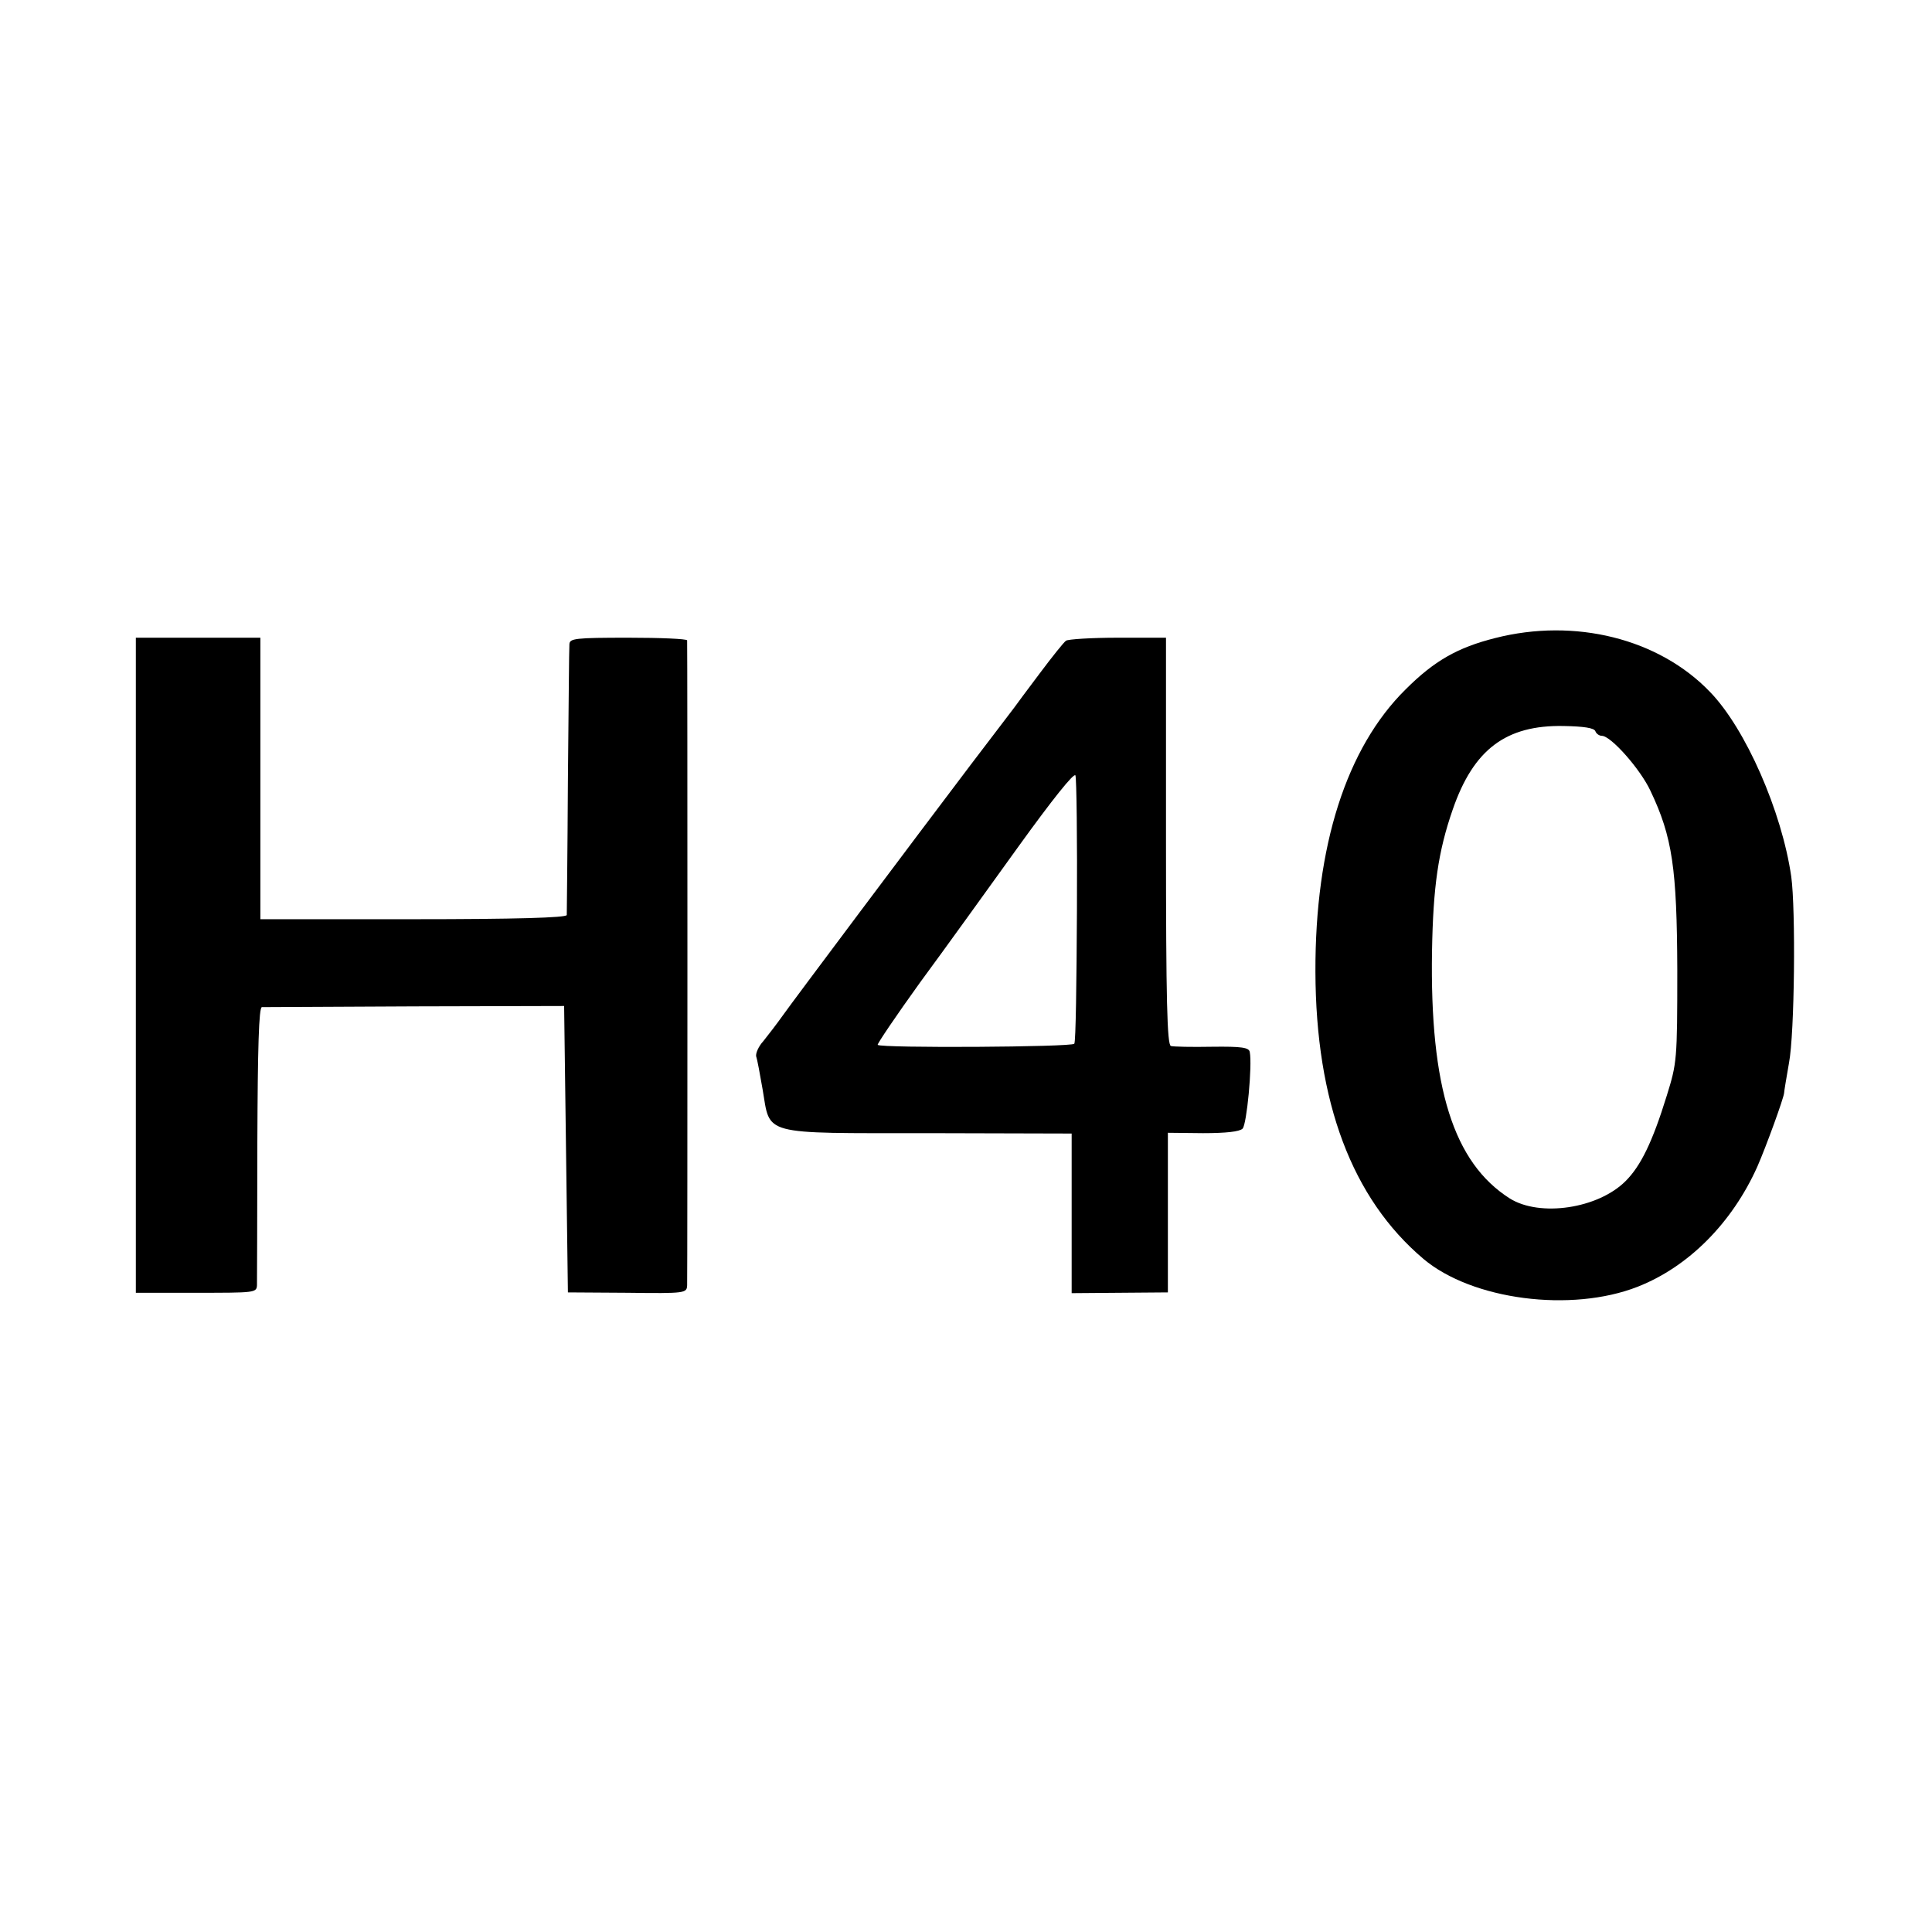 <?xml version="1.0" standalone="no"?>
<!DOCTYPE svg PUBLIC "-//W3C//DTD SVG 20010904//EN"
 "http://www.w3.org/TR/2001/REC-SVG-20010904/DTD/svg10.dtd">
<svg version="1.0" xmlns="http://www.w3.org/2000/svg"
 width="512pt" height="512pt" viewBox="0 0 512 512"
 preserveAspectRatio="xMidYMid meet">
<g transform="translate(0,512) scale(0.1,-0.1)"
fill="#000000" stroke="none">
<path d="M3962 3429 c-99 -25 -161 -60 -237 -136 -157 -155 -240 -415 -239
-748 1 -346 97 -601 286 -761 129 -109 392 -143 568 -74 135 53 250 169 317
318 24 55 69 179 71 195 0 4 6 40 13 80 15 78 18 407 6 494 -25 173 -121 392
-215 489 -136 142 -359 197 -570 143z m266 -247 c2 -6 10 -12 17 -12 24 0 102
-88 129 -146 58 -122 70 -205 71 -474 0 -240 -1 -247 -28 -334 -38 -123 -69
-186 -109 -226 -73 -73 -227 -96 -307 -46 -149 95 -212 293 -206 656 3 169 16
263 55 375 55 159 141 224 294 221 53 -1 81 -5 84 -14z"/>
<path d="M360 2562 l0 -868 160 0 c155 0 160 0 161 20 0 12 1 182 1 379 1 251
4 357 12 358 6 0 189 1 406 2 l395 1 5 -380 5 -379 158 -1 c154 -2 157 -1 158
20 1 26 1 1698 0 1709 -1 4 -71 7 -156 7 -141 0 -155 -2 -156 -17 -1 -10 -2
-173 -4 -363 -1 -190 -3 -350 -3 -355 -2 -7 -135 -11 -407 -11 l-405 0 0 373
0 373 -165 0 -165 0 0 -868z"/>
<path d="M2825 3422 c-6 -4 -37 -43 -70 -87 -33 -44 -63 -84 -67 -90 -7 -9
-32 -42 -115 -151 -150 -198 -473 -629 -497 -663 -17 -24 -41 -55 -53 -70 -13
-14 -21 -33 -19 -41 3 -8 10 -47 17 -87 21 -123 -8 -116 439 -116 l380 -1 0
-211 0 -212 128 1 127 1 0 211 0 212 93 -1 c61 0 97 4 105 12 11 11 26 168 19
203 -2 12 -21 15 -100 14 -53 -1 -103 0 -109 2 -10 3 -13 121 -13 543 l0 539
-127 0 c-71 0 -133 -4 -138 -8z m29 -715 c-1 -189 -3 -348 -7 -353 -5 -9 -513
-12 -521 -3 -2 2 48 76 112 165 65 88 182 251 262 362 88 122 147 196 150 187
3 -8 5 -169 4 -358z"/>
</g>
</svg>
